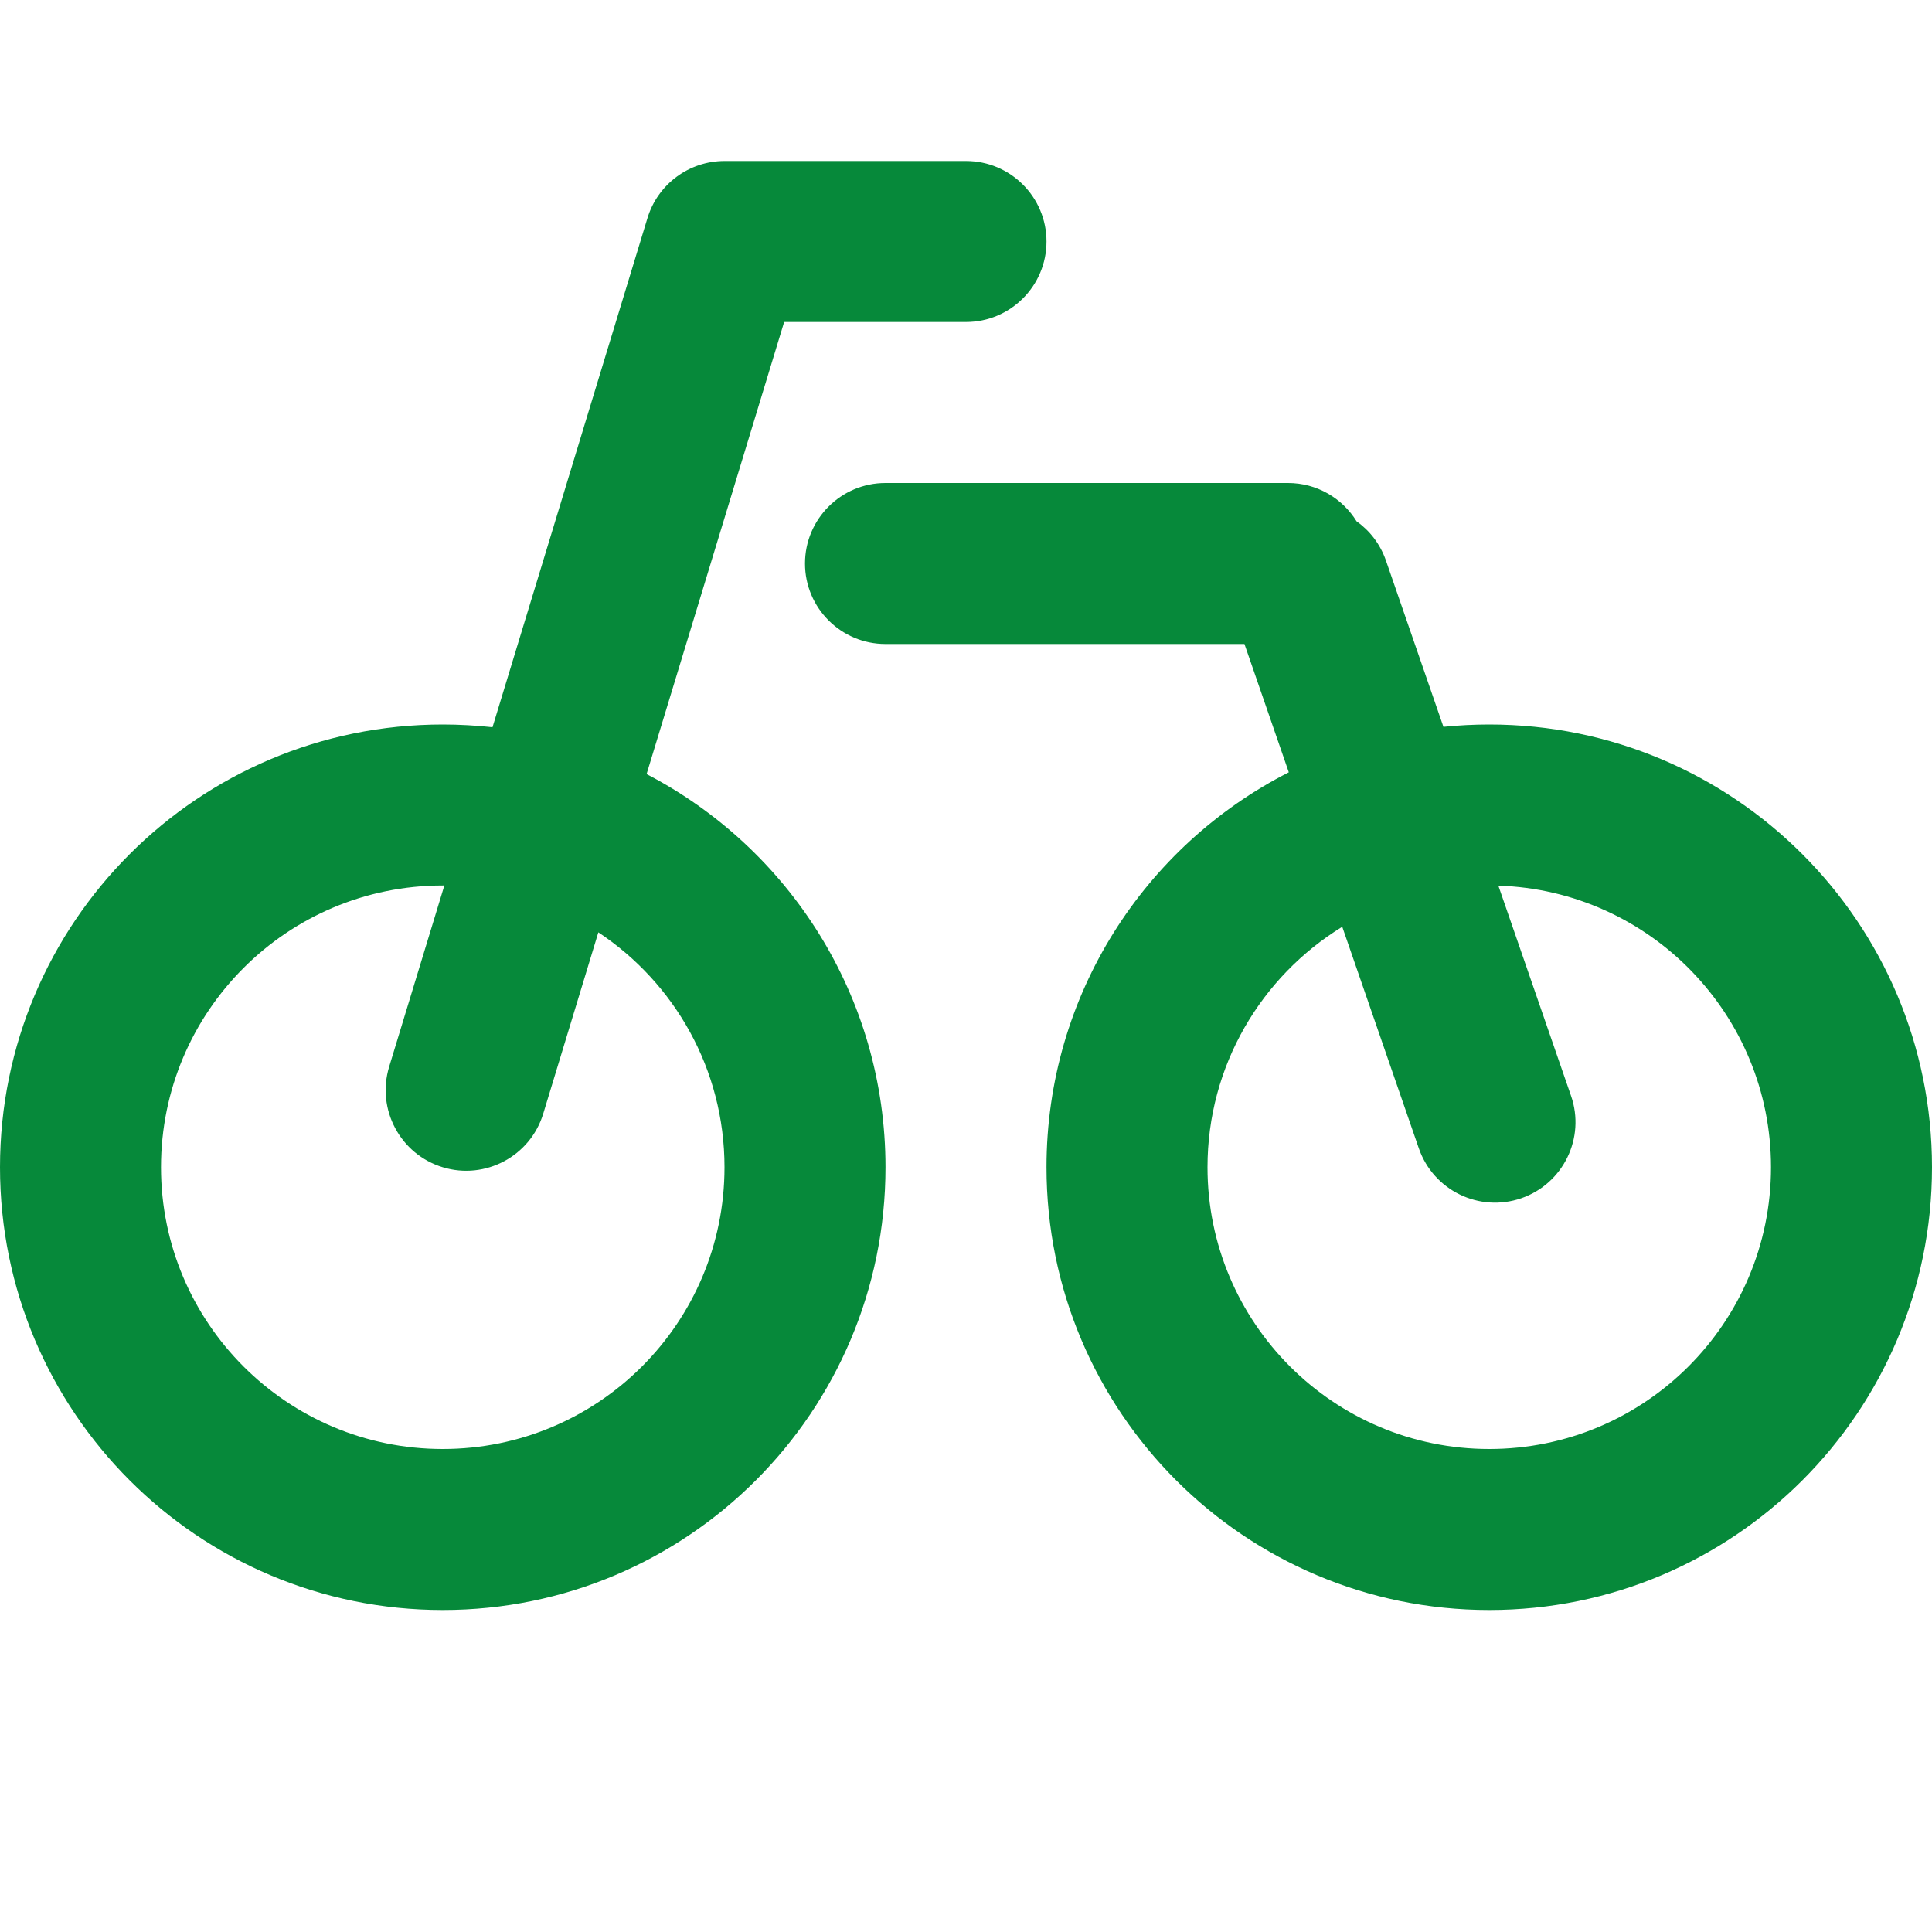 <svg id="BikeGreen" width="24" height="24" viewBox="0 0 24 24" fill="none" xmlns="http://www.w3.org/2000/svg">
<path fill-rule="evenodd" clip-rule="evenodd" d="M8.043 2.709C8.171 2.288 8.56 2 9 2H12C12.552 2 13 2.448 13 3C13 3.552 12.552 4 12 4H9.741L8.032 9.616C9.795 10.532 11 12.375 11 14.5C11 17.538 8.538 20 5.5 20C2.462 20 0 17.538 0 14.5C0 11.462 2.462 9 5.5 9C5.709 9 5.915 9.012 6.118 9.034L8.043 2.709ZM4.834 13.252L5.52 11L5.5 11C3.567 11 2 12.567 2 14.5C2 16.433 3.567 18 5.5 18C7.433 18 9 16.433 9 14.5C9 13.282 8.378 12.209 7.433 11.582L6.748 13.835C6.587 14.363 6.028 14.661 5.5 14.5C4.972 14.339 4.674 13.78 4.834 13.252ZM22 14.5C22 16.433 20.433 18 18.5 18C16.567 18 15 16.433 15 14.5C15 13.236 15.67 12.129 16.674 11.513L17.626 14.267C17.807 14.788 18.376 15.065 18.898 14.885C19.42 14.704 19.697 14.135 19.516 13.613L18.613 11.002C20.494 11.062 22 12.605 22 14.5ZM17.931 9.029C18.118 9.01 18.308 9 18.5 9C21.538 9 24 11.462 24 14.5C24 17.538 21.538 20 18.5 20C15.462 20 13 17.538 13 14.5C13 12.358 14.224 10.503 16.01 9.594L15.459 8H11C10.448 8 10 7.552 10 7C10 6.448 10.448 6 11 6H16C16.36 6 16.676 6.19 16.852 6.476C17.016 6.592 17.146 6.759 17.217 6.964L17.931 9.029Z" fill="#06893A"/>
</svg>

